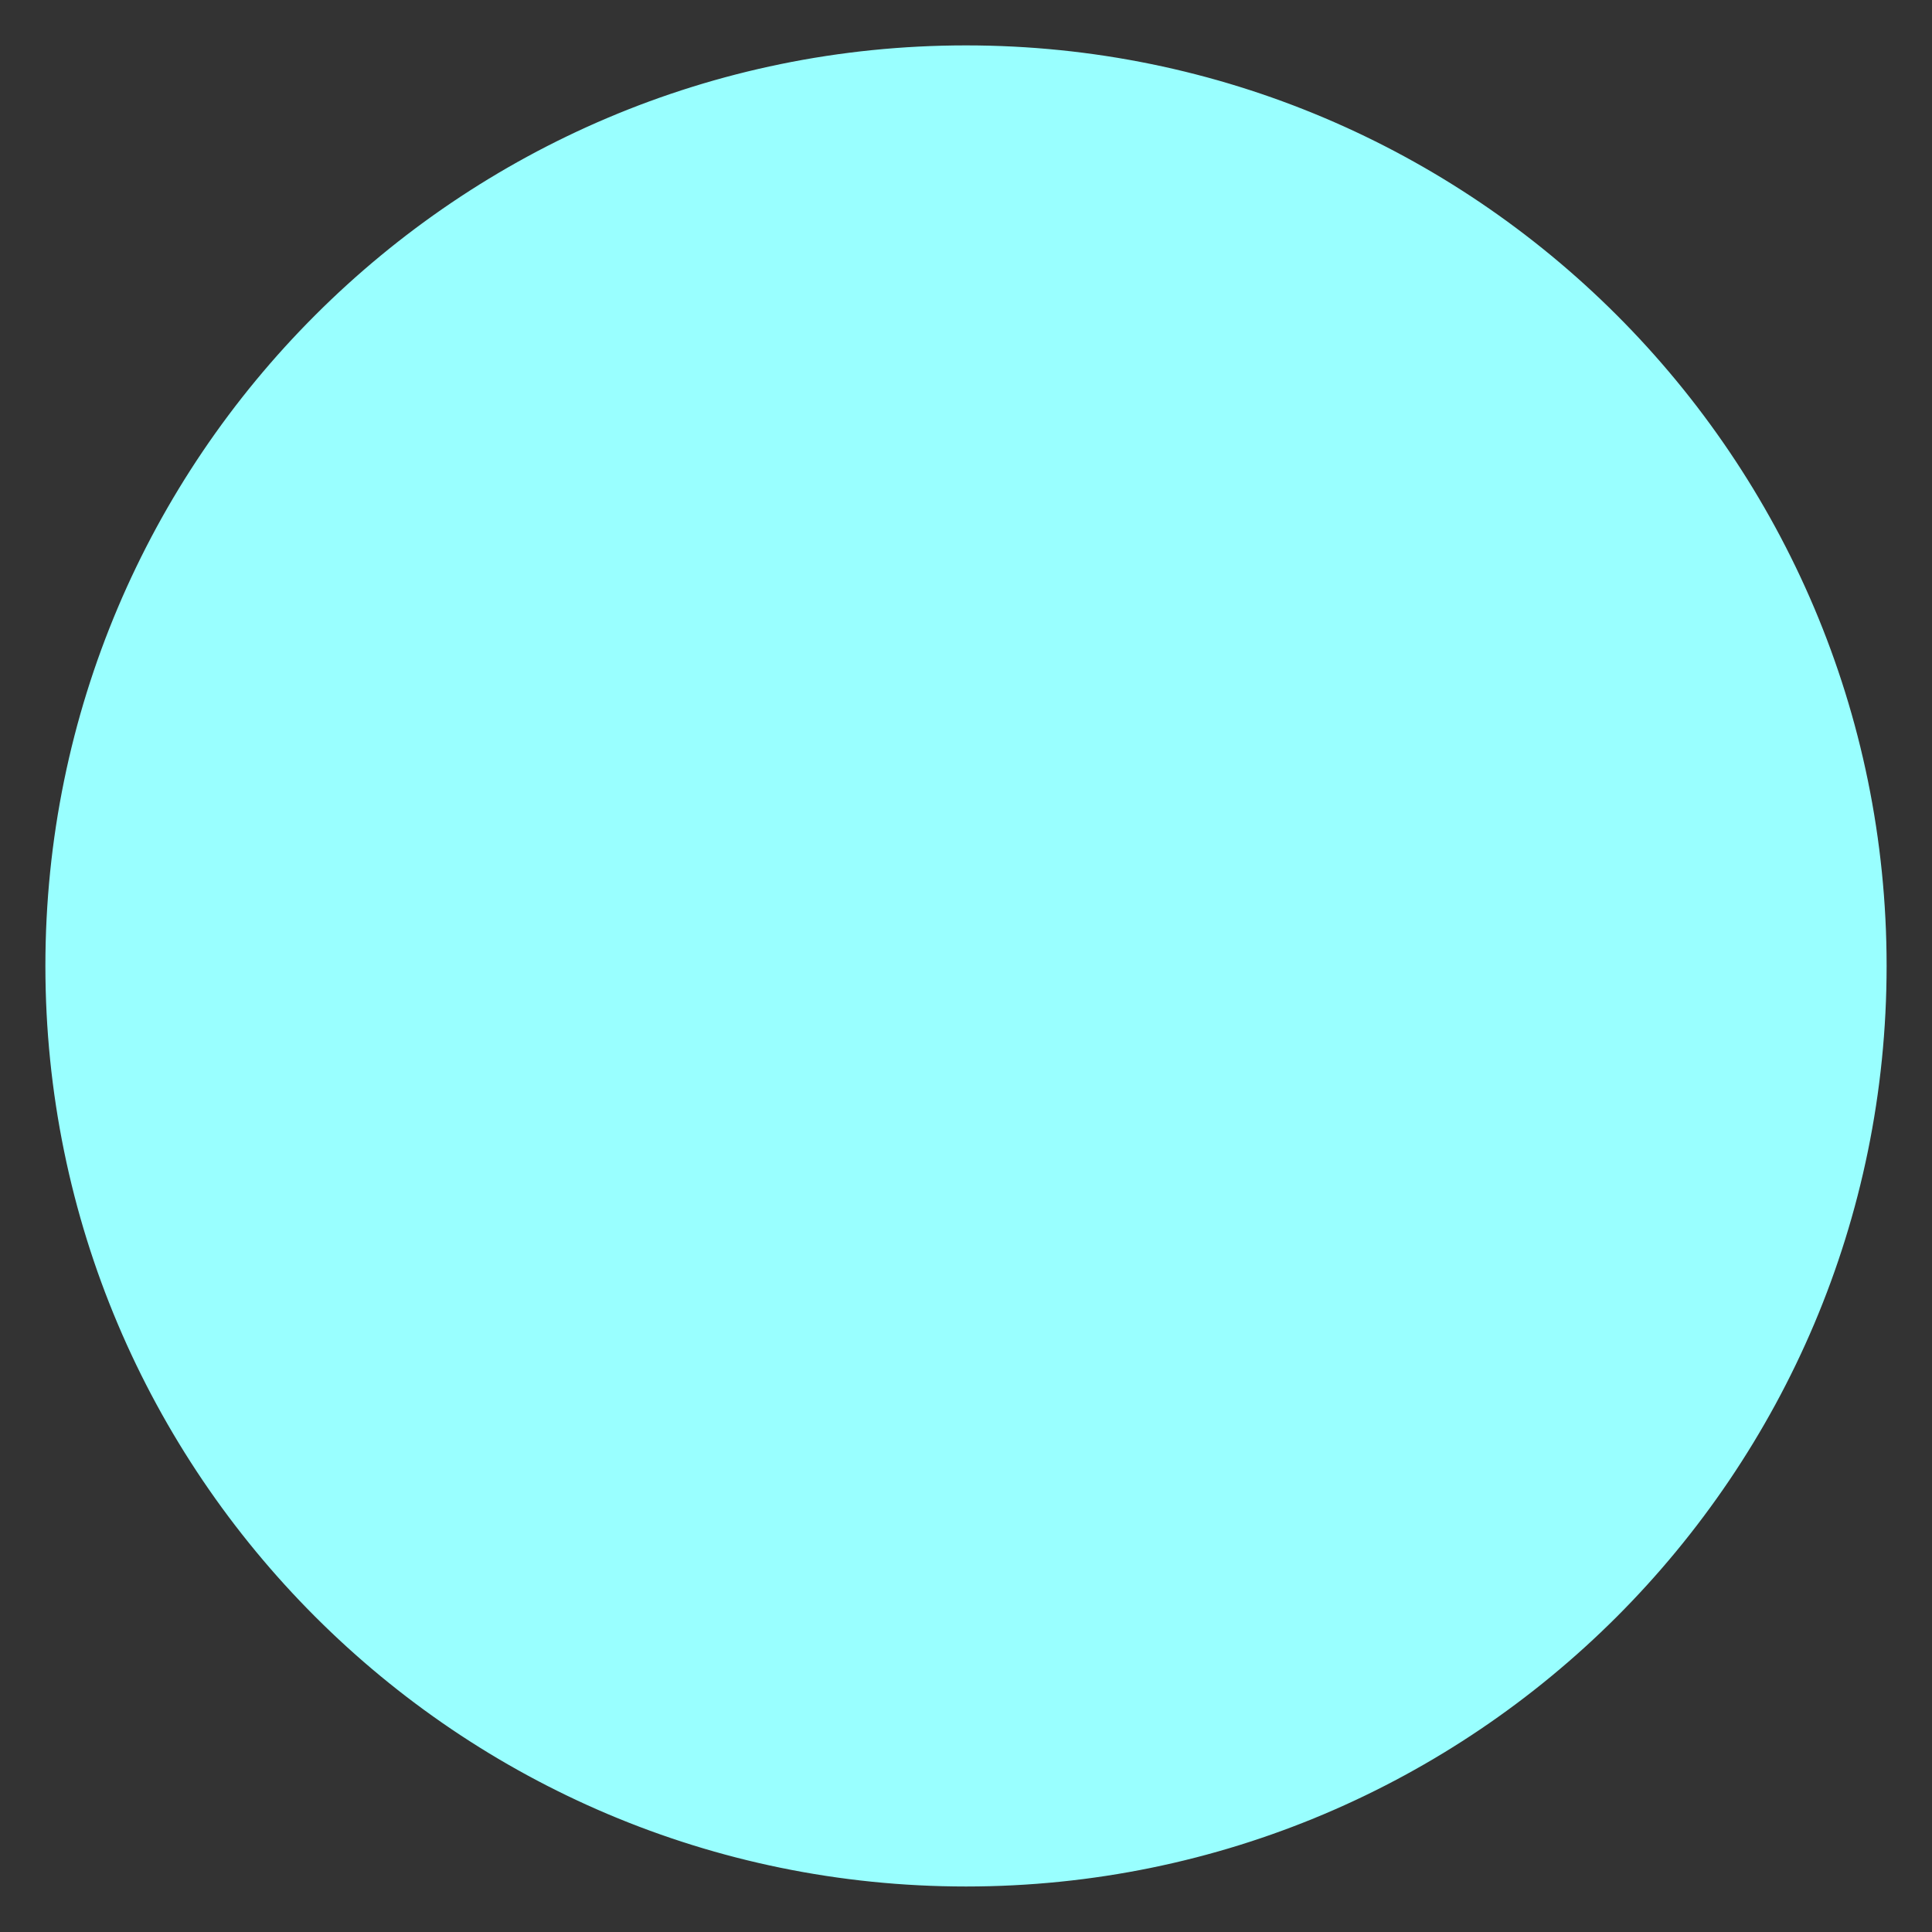 <svg xmlns="http://www.w3.org/2000/svg" xmlns:xlink="http://www.w3.org/1999/xlink" version="1.1" width="16.642" height="16.642" viewBox="-0.284 -0.336 16.642 16.642">
  <rect x="-0.284" y="-0.336" width="16.642" height="16.642" fill="#333333" stroke="none"/>
  <!-- Exported by Scratch - http://scratch.mit.edu/ -->
  <path id="ID0.8190205777063966" fill="#99FFFF" stroke="#99FFFF" stroke-width="0.218" d="M 8.037 0.164 C 10.194 0.164 12.15 1.04 13.566 2.456 C 14.981 3.871 15.858 5.827 15.858 7.984 C 15.858 10.142 14.981 12.097 13.566 13.513 C 12.15 14.929 10.194 15.805 8.037 15.805 C 5.879 15.805 3.924 14.929 2.508 13.513 C 1.092 12.097 0.216 10.142 0.216 7.984 C 0.216 5.827 1.092 3.871 2.508 2.456 C 3.924 1.04 5.879 0.164 8.037 0.164 Z "/>
</svg>